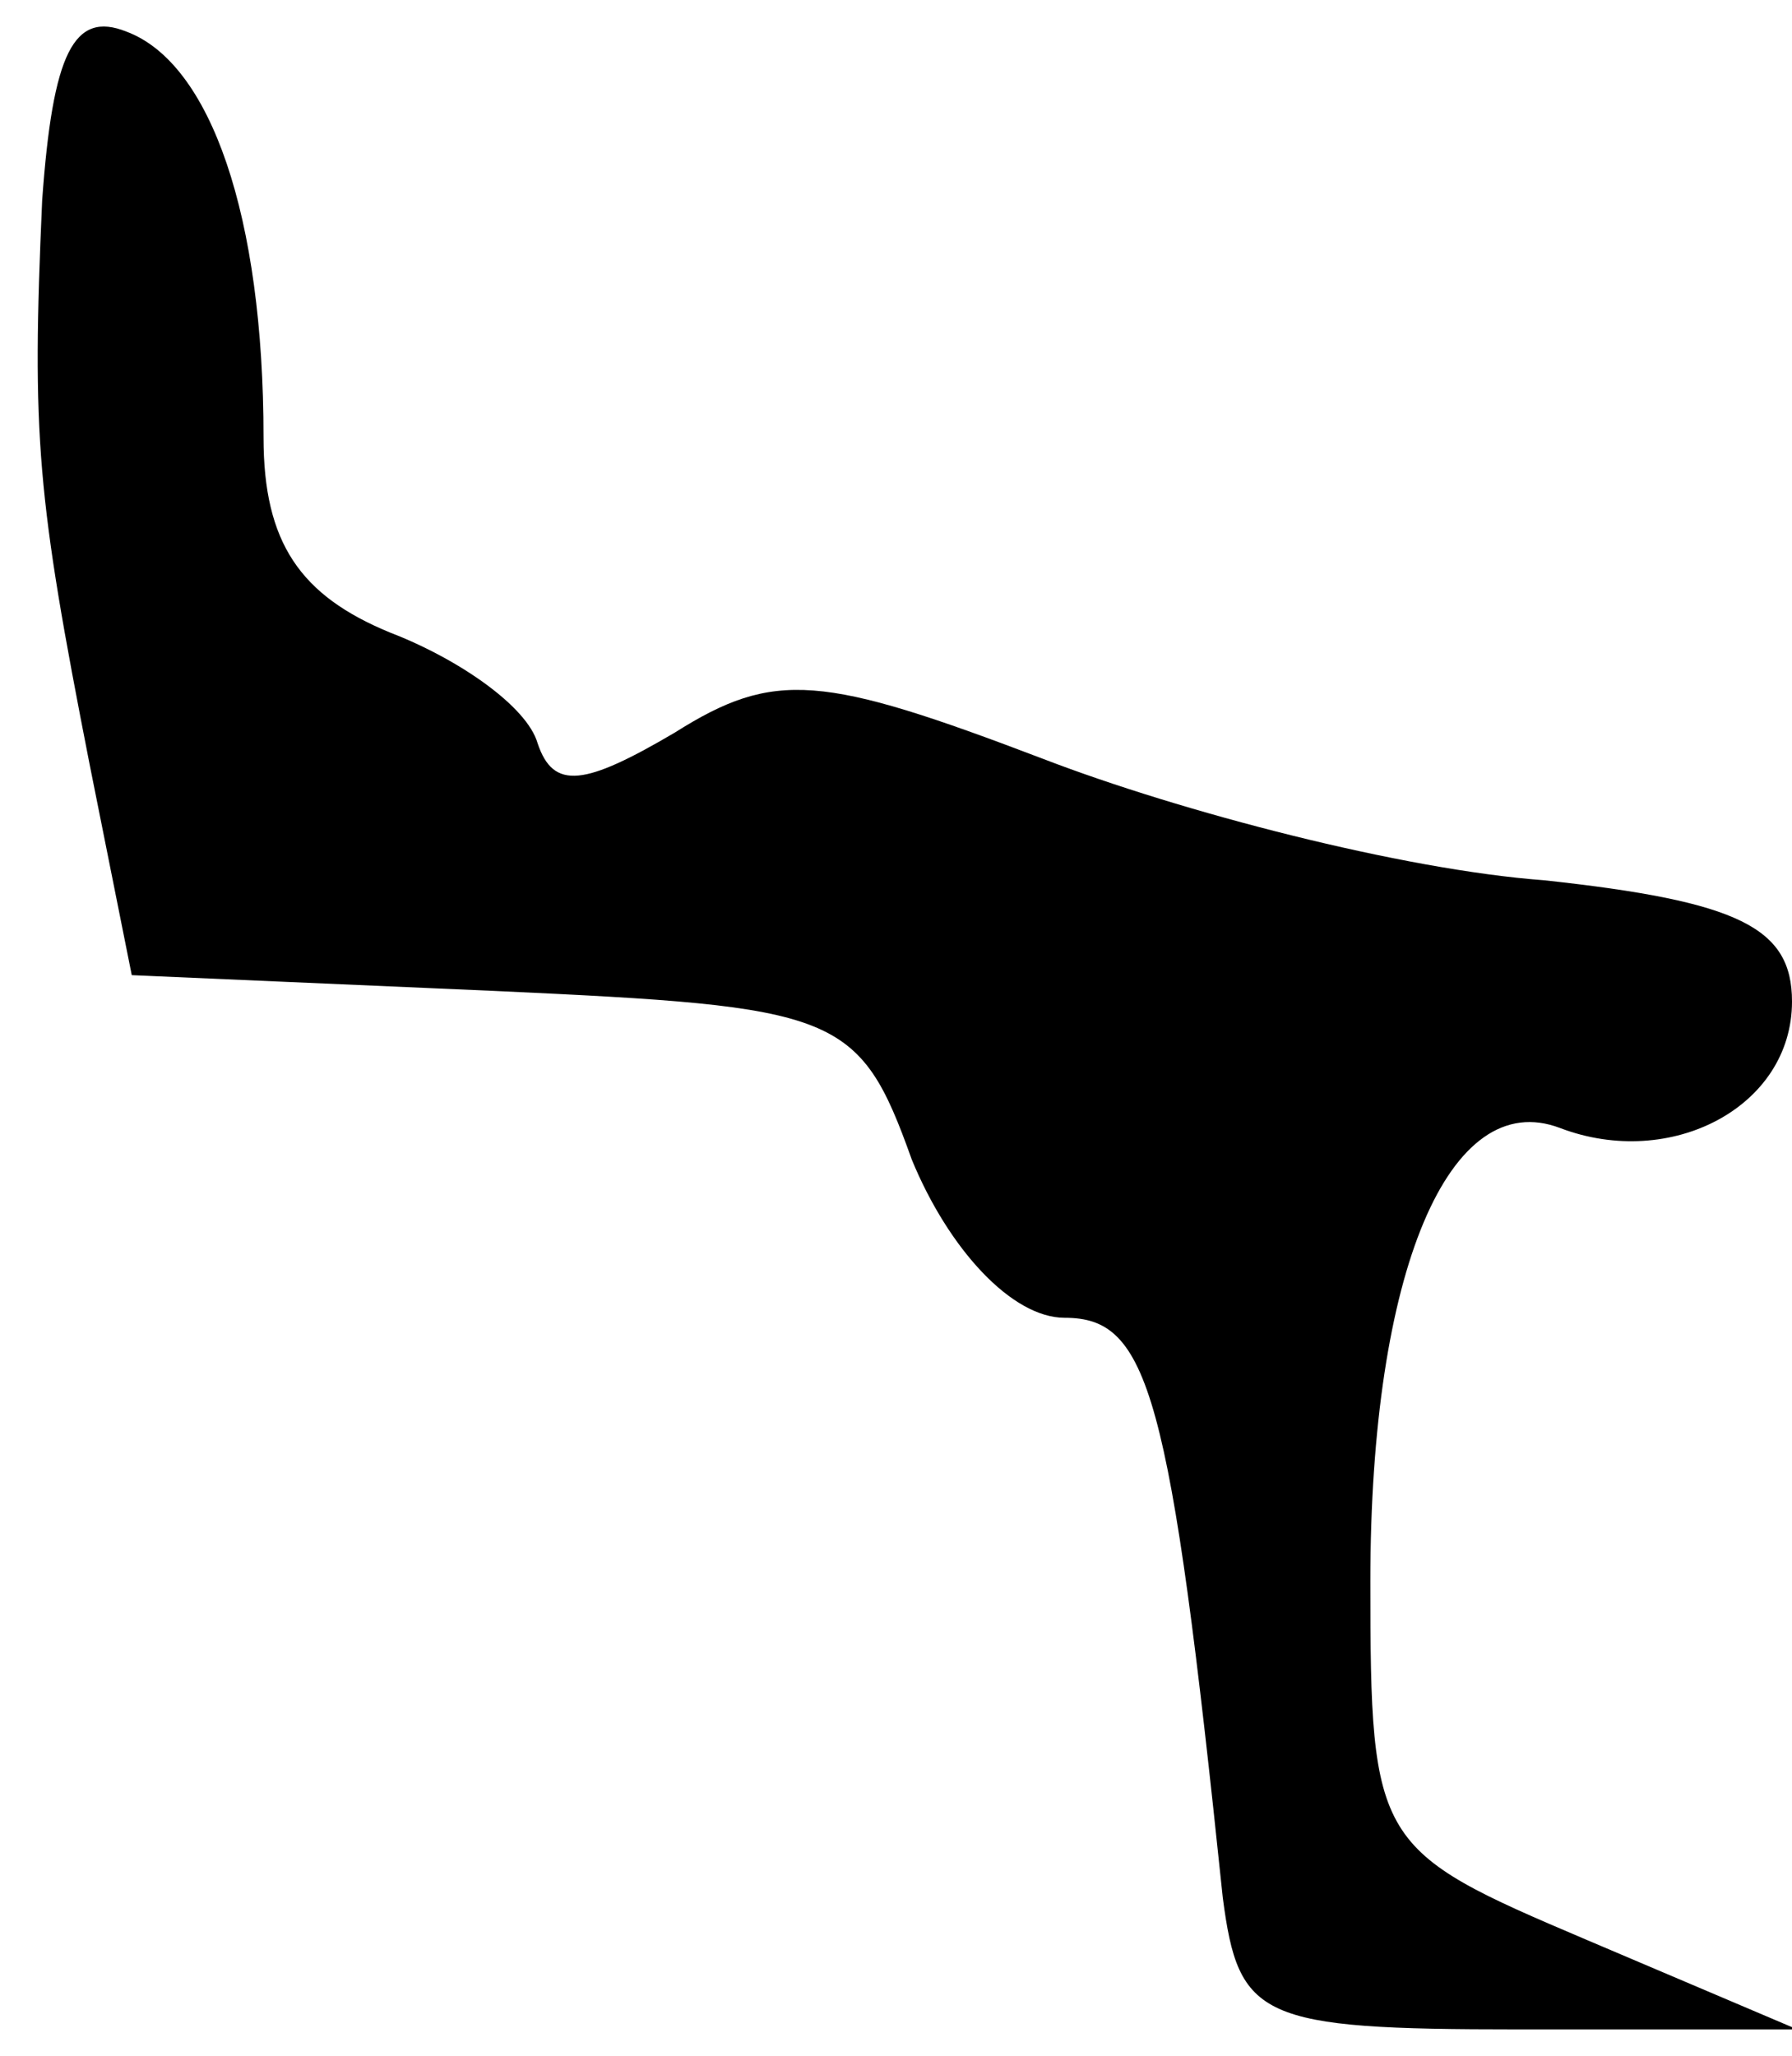 <?xml version="1.0" standalone="no"?>
<!DOCTYPE svg PUBLIC "-//W3C//DTD SVG 20010904//EN"
 "http://www.w3.org/TR/2001/REC-SVG-20010904/DTD/svg10.dtd">
<svg version="1.0" xmlns="http://www.w3.org/2000/svg"
 width="34pt" height="39pt" viewBox="0 0 34 39"
 preserveAspectRatio="xMidYMid meet">
<g transform="translate(0,39) scale(0.1,-0.1)"
fill="#000000" stroke="none">
<path fill="#000000" stroke="none" d="M8 352 c-2 -45 -1 -56 9 -107 l8 -40
69 -3 c65 -3 69 -4 79 -32 7 -17 19 -30 29 -30 16 0 20 -14 30 -110 3 -23 7
-25 56 -25 l53 0 -40 17 c-40 17 -41 18 -41 68 0 59 15 94 36 86 21 -8 44 4
44 24 0 14 -10 19 -47 23 -27 2 -69 13 -95 23 -42 16 -51 17 -70 5 -17 -10
-23 -11 -26 -2 -2 7 -15 16 -28 21 -17 7 -24 17 -24 37 0 42 -10 71 -26 77
-10 4 -14 -4 -16 -32z"/>
</g>
</svg>

